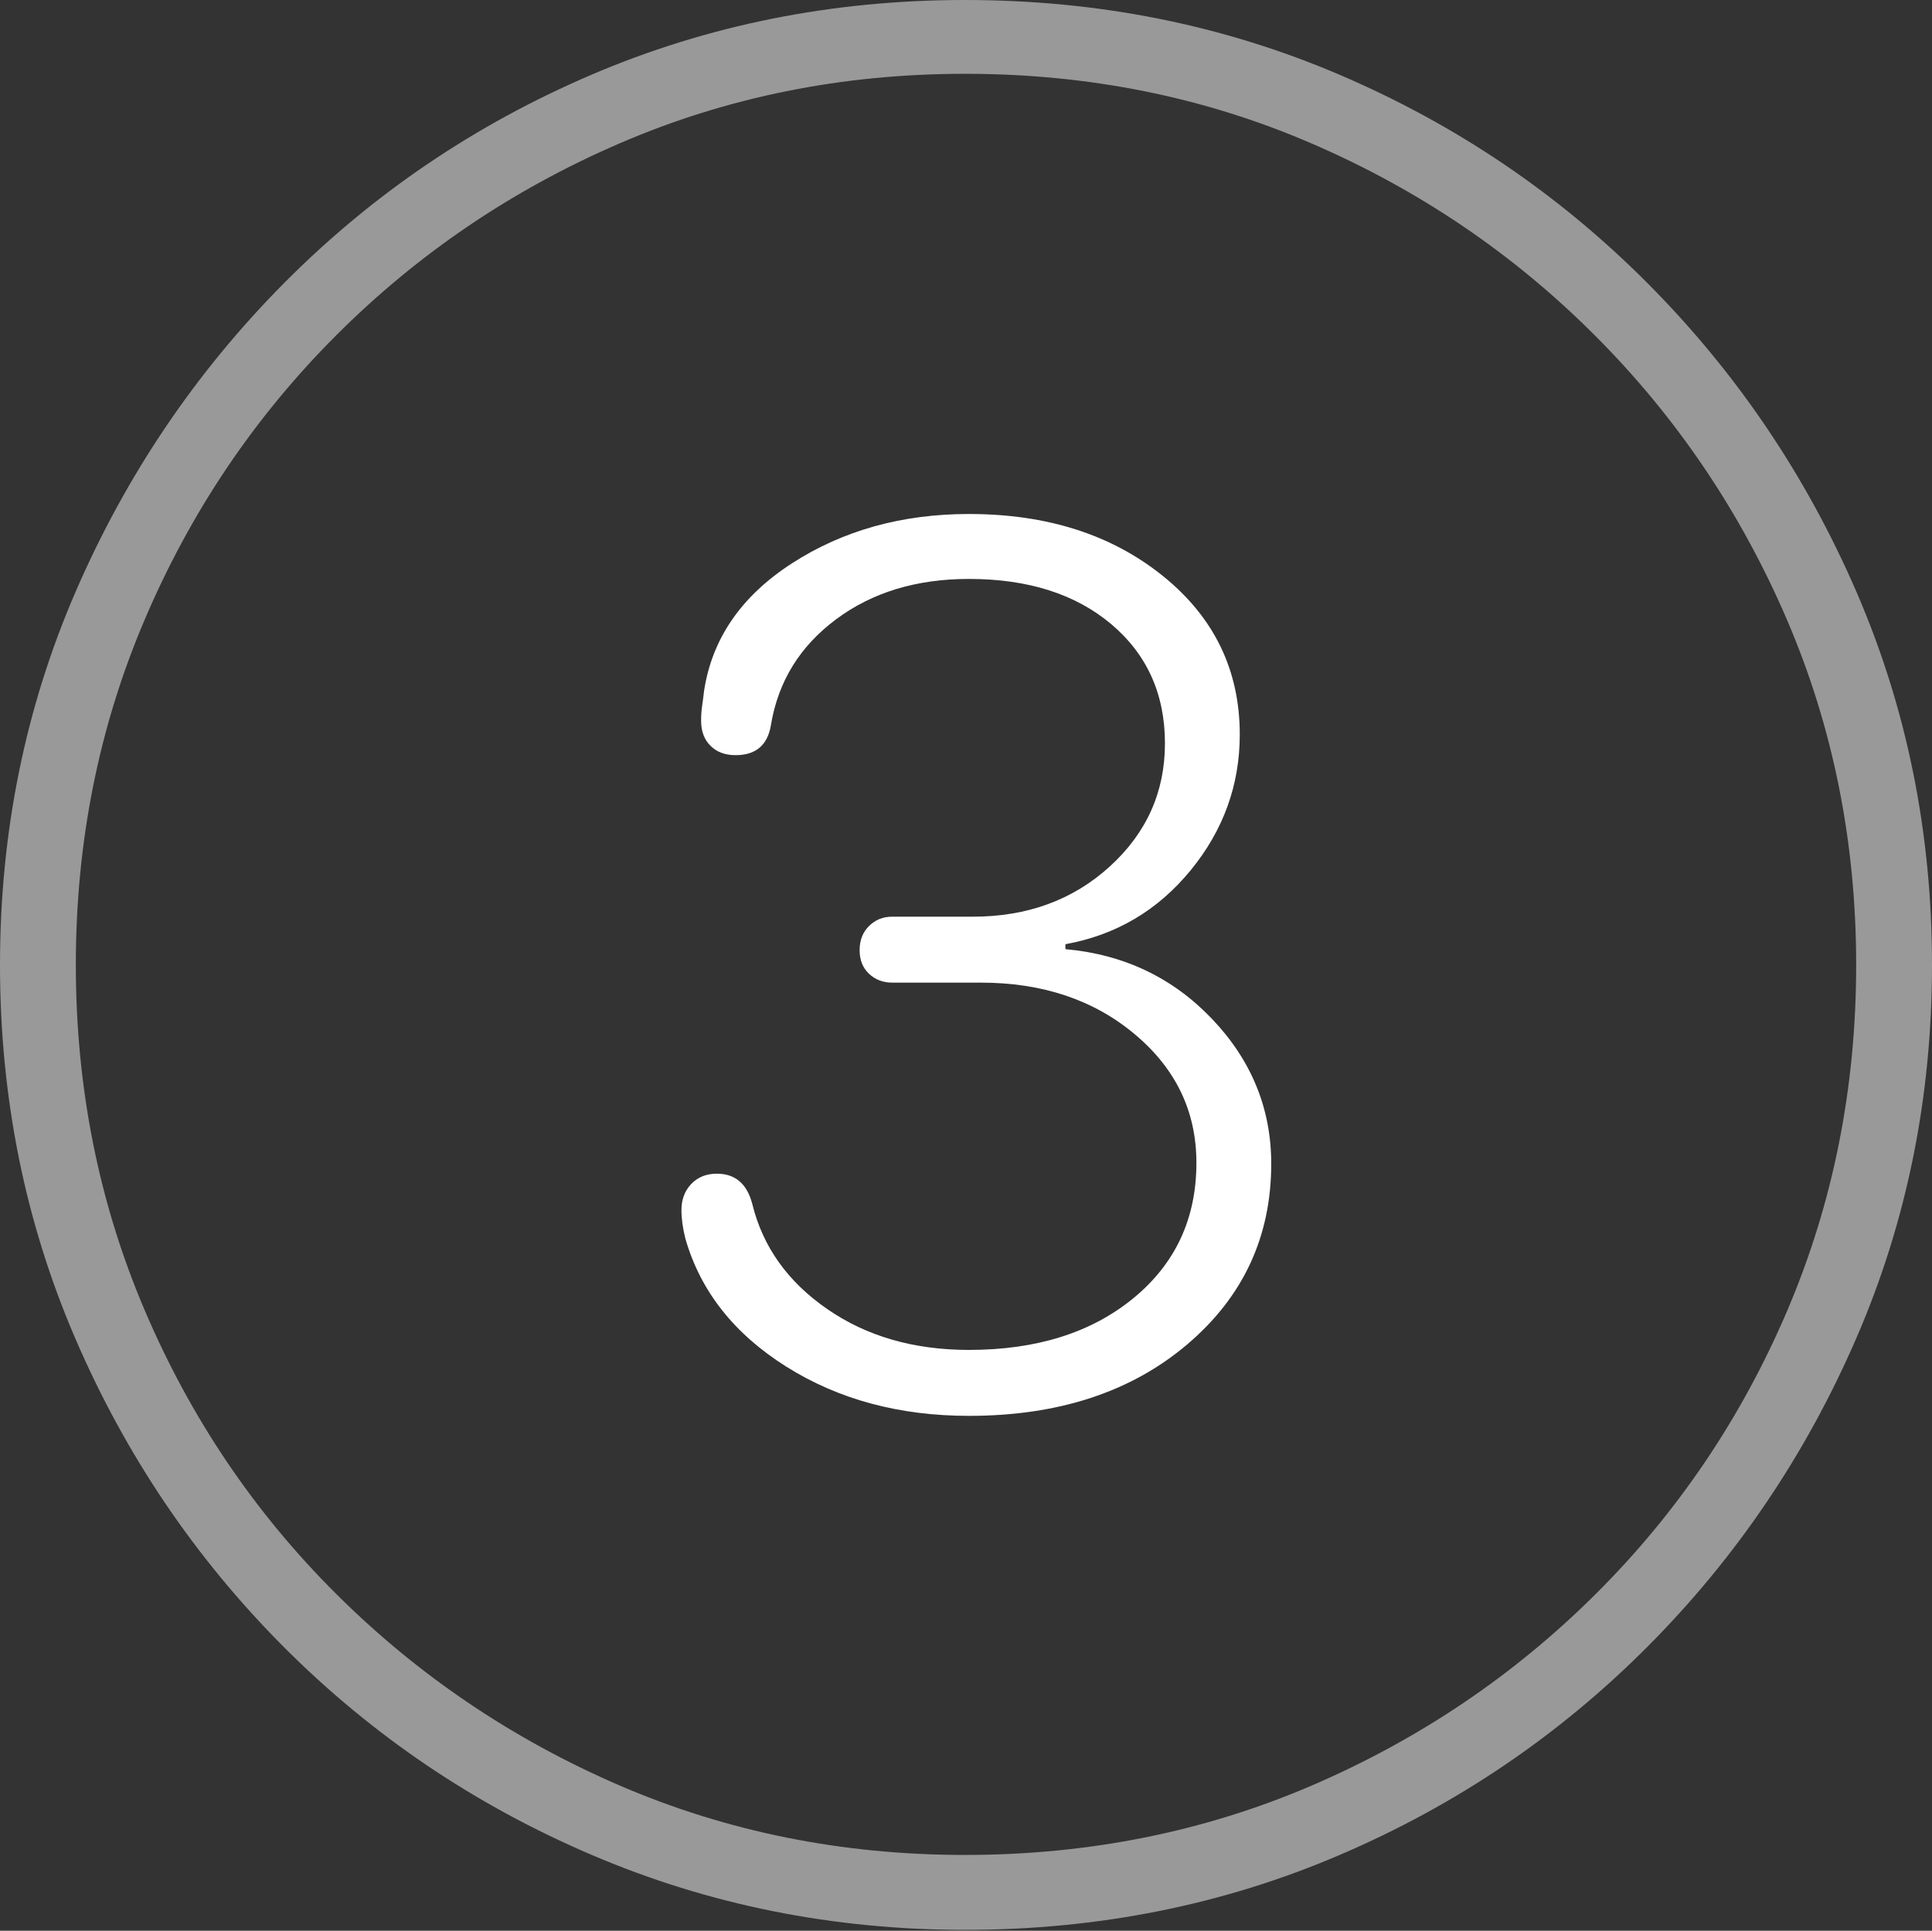 <?xml version="1.0" encoding="UTF-8"?>
<!--Generator: Apple Native CoreSVG 175-->
<!DOCTYPE svg
PUBLIC "-//W3C//DTD SVG 1.1//EN"
       "http://www.w3.org/Graphics/SVG/1.1/DTD/svg11.dtd">
<svg version="1.1" xmlns="http://www.w3.org/2000/svg" xmlns:xlink="http://www.w3.org/1999/xlink" width="19.16" height="19.15">
 <rect width="100%" height="100%" fill="#333333" stroke="none"/>
 <g>
  <rect height="19.15" opacity="0" width="19.16" x="0" y="0"/>
  <path d="M9.57 19.141Q11.553 19.141 13.286 18.398Q15.02 17.656 16.338 16.333Q17.656 15.01 18.408 13.276Q19.16 11.543 19.16 9.57Q19.16 7.598 18.408 5.864Q17.656 4.131 16.338 2.808Q15.02 1.484 13.286 0.742Q11.553 0 9.57 0Q7.598 0 5.864 0.742Q4.131 1.484 2.817 2.808Q1.504 4.131 0.752 5.864Q0 7.598 0 9.57Q0 11.543 0.747 13.276Q1.494 15.01 2.812 16.333Q4.131 17.656 5.869 18.398Q7.607 19.141 9.57 19.141ZM9.57 18.398Q7.744 18.398 6.147 17.71Q4.551 17.021 3.335 15.81Q2.119 14.6 1.436 12.998Q0.752 11.396 0.752 9.57Q0.752 7.744 1.436 6.143Q2.119 4.541 3.335 3.325Q4.551 2.109 6.147 1.421Q7.744 0.732 9.57 0.732Q11.406 0.732 13.003 1.421Q14.6 2.109 15.815 3.325Q17.031 4.541 17.72 6.143Q18.408 7.744 18.408 9.57Q18.408 11.396 17.725 12.998Q17.041 14.6 15.825 15.81Q14.609 17.021 13.008 17.71Q11.406 18.398 9.57 18.398Z" fill="rgba(255,255,255,0.5)"/>
  <path d="M9.609 14.043Q10.938 14.043 11.773 13.335Q12.607 12.627 12.607 11.543Q12.607 10.723 12.021 10.107Q11.435 9.492 10.566 9.414L10.566 9.365Q11.318 9.229 11.807 8.633Q12.295 8.037 12.295 7.285Q12.295 6.328 11.533 5.713Q10.771 5.098 9.609 5.098Q8.613 5.098 7.856 5.586Q7.1 6.074 6.982 6.855Q6.973 6.934 6.963 7.002Q6.953 7.07 6.953 7.148Q6.953 7.305 7.046 7.397Q7.139 7.49 7.295 7.49Q7.598 7.49 7.646 7.188Q7.754 6.543 8.291 6.143Q8.828 5.742 9.609 5.742Q10.488 5.742 11.021 6.191Q11.553 6.641 11.553 7.373Q11.553 8.096 11.006 8.594Q10.459 9.092 9.648 9.092L8.848 9.092Q8.711 9.092 8.618 9.185Q8.525 9.277 8.525 9.424Q8.525 9.57 8.618 9.658Q8.711 9.746 8.848 9.746L9.727 9.746Q10.645 9.746 11.255 10.259Q11.865 10.771 11.865 11.533Q11.865 12.363 11.24 12.876Q10.615 13.389 9.609 13.389Q8.789 13.389 8.203 12.983Q7.617 12.578 7.461 11.943Q7.383 11.641 7.109 11.641Q6.953 11.641 6.855 11.743Q6.758 11.846 6.758 12.002Q6.758 12.129 6.797 12.285Q7.021 13.066 7.798 13.555Q8.574 14.043 9.609 14.043Z" fill="#ffffff"/>
 </g>
</svg>
